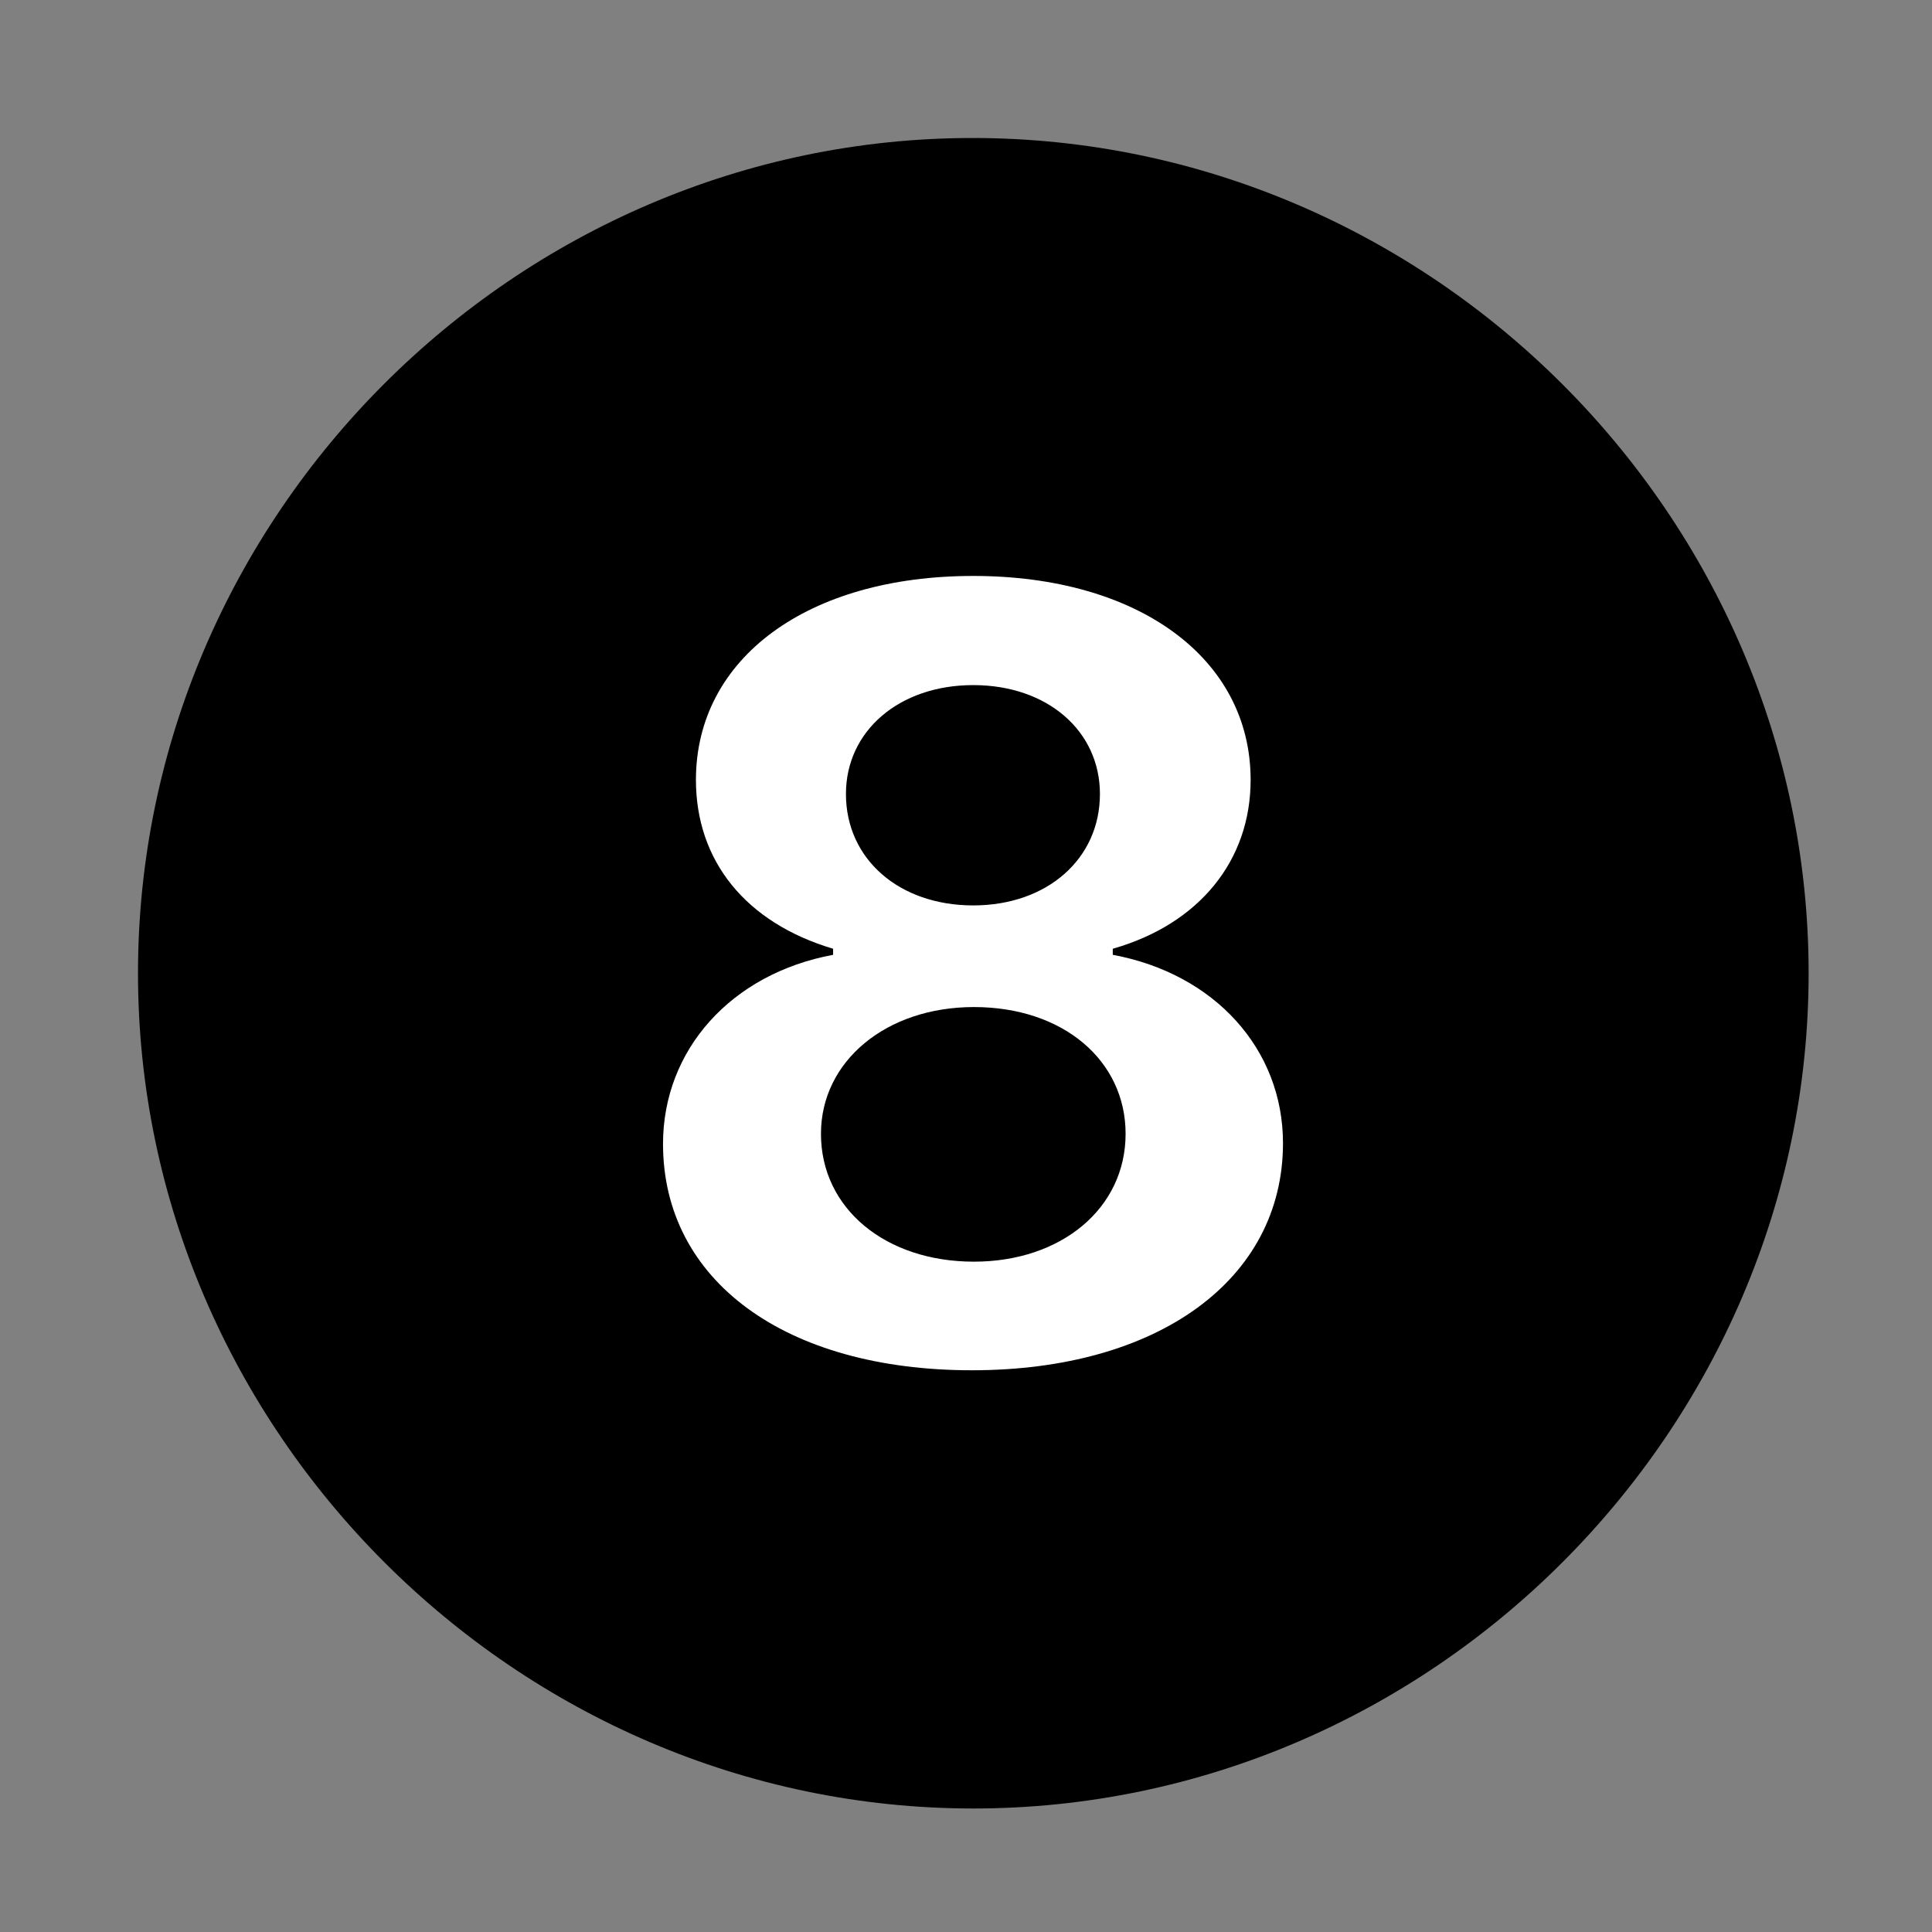 <svg width="28" height="28" viewBox="0 0 28 28" fill="none" xmlns="http://www.w3.org/2000/svg">
<rect x="0" y="0" width="28" height="28" fill="#808080" stroke="none"/>
<path d="M14.105 26.21C20.737 26.21 26.212 20.727 26.212 14.105C26.212 7.473 20.727 2 14.095 2C7.475 2 2 7.473 2 14.105C2 20.727 7.485 26.21 14.105 26.21Z" fill="black"/>
<path d="M14.086 19.859C11.385 19.859 9.609 18.562 9.609 16.578C9.609 15.216 10.596 14.112 12.074 13.838V13.75C10.802 13.371 10.086 12.472 10.086 11.303C10.086 9.538 11.707 8.347 14.105 8.347C16.495 8.347 18.125 9.538 18.125 11.303C18.125 12.472 17.38 13.393 16.127 13.75V13.838C17.605 14.112 18.594 15.206 18.594 16.568C18.594 18.543 16.785 19.859 14.086 19.859ZM14.115 18.285C15.38 18.285 16.313 17.513 16.313 16.432C16.313 15.371 15.409 14.595 14.115 14.595C12.841 14.595 11.898 15.381 11.898 16.432C11.898 17.513 12.831 18.285 14.115 18.285ZM14.105 13.122C15.174 13.122 15.941 12.449 15.941 11.507C15.941 10.594 15.18 9.929 14.105 9.929C13.031 9.929 12.26 10.594 12.26 11.507C12.26 12.449 13.029 13.122 14.105 13.122Z" fill="white"/>
</svg>
